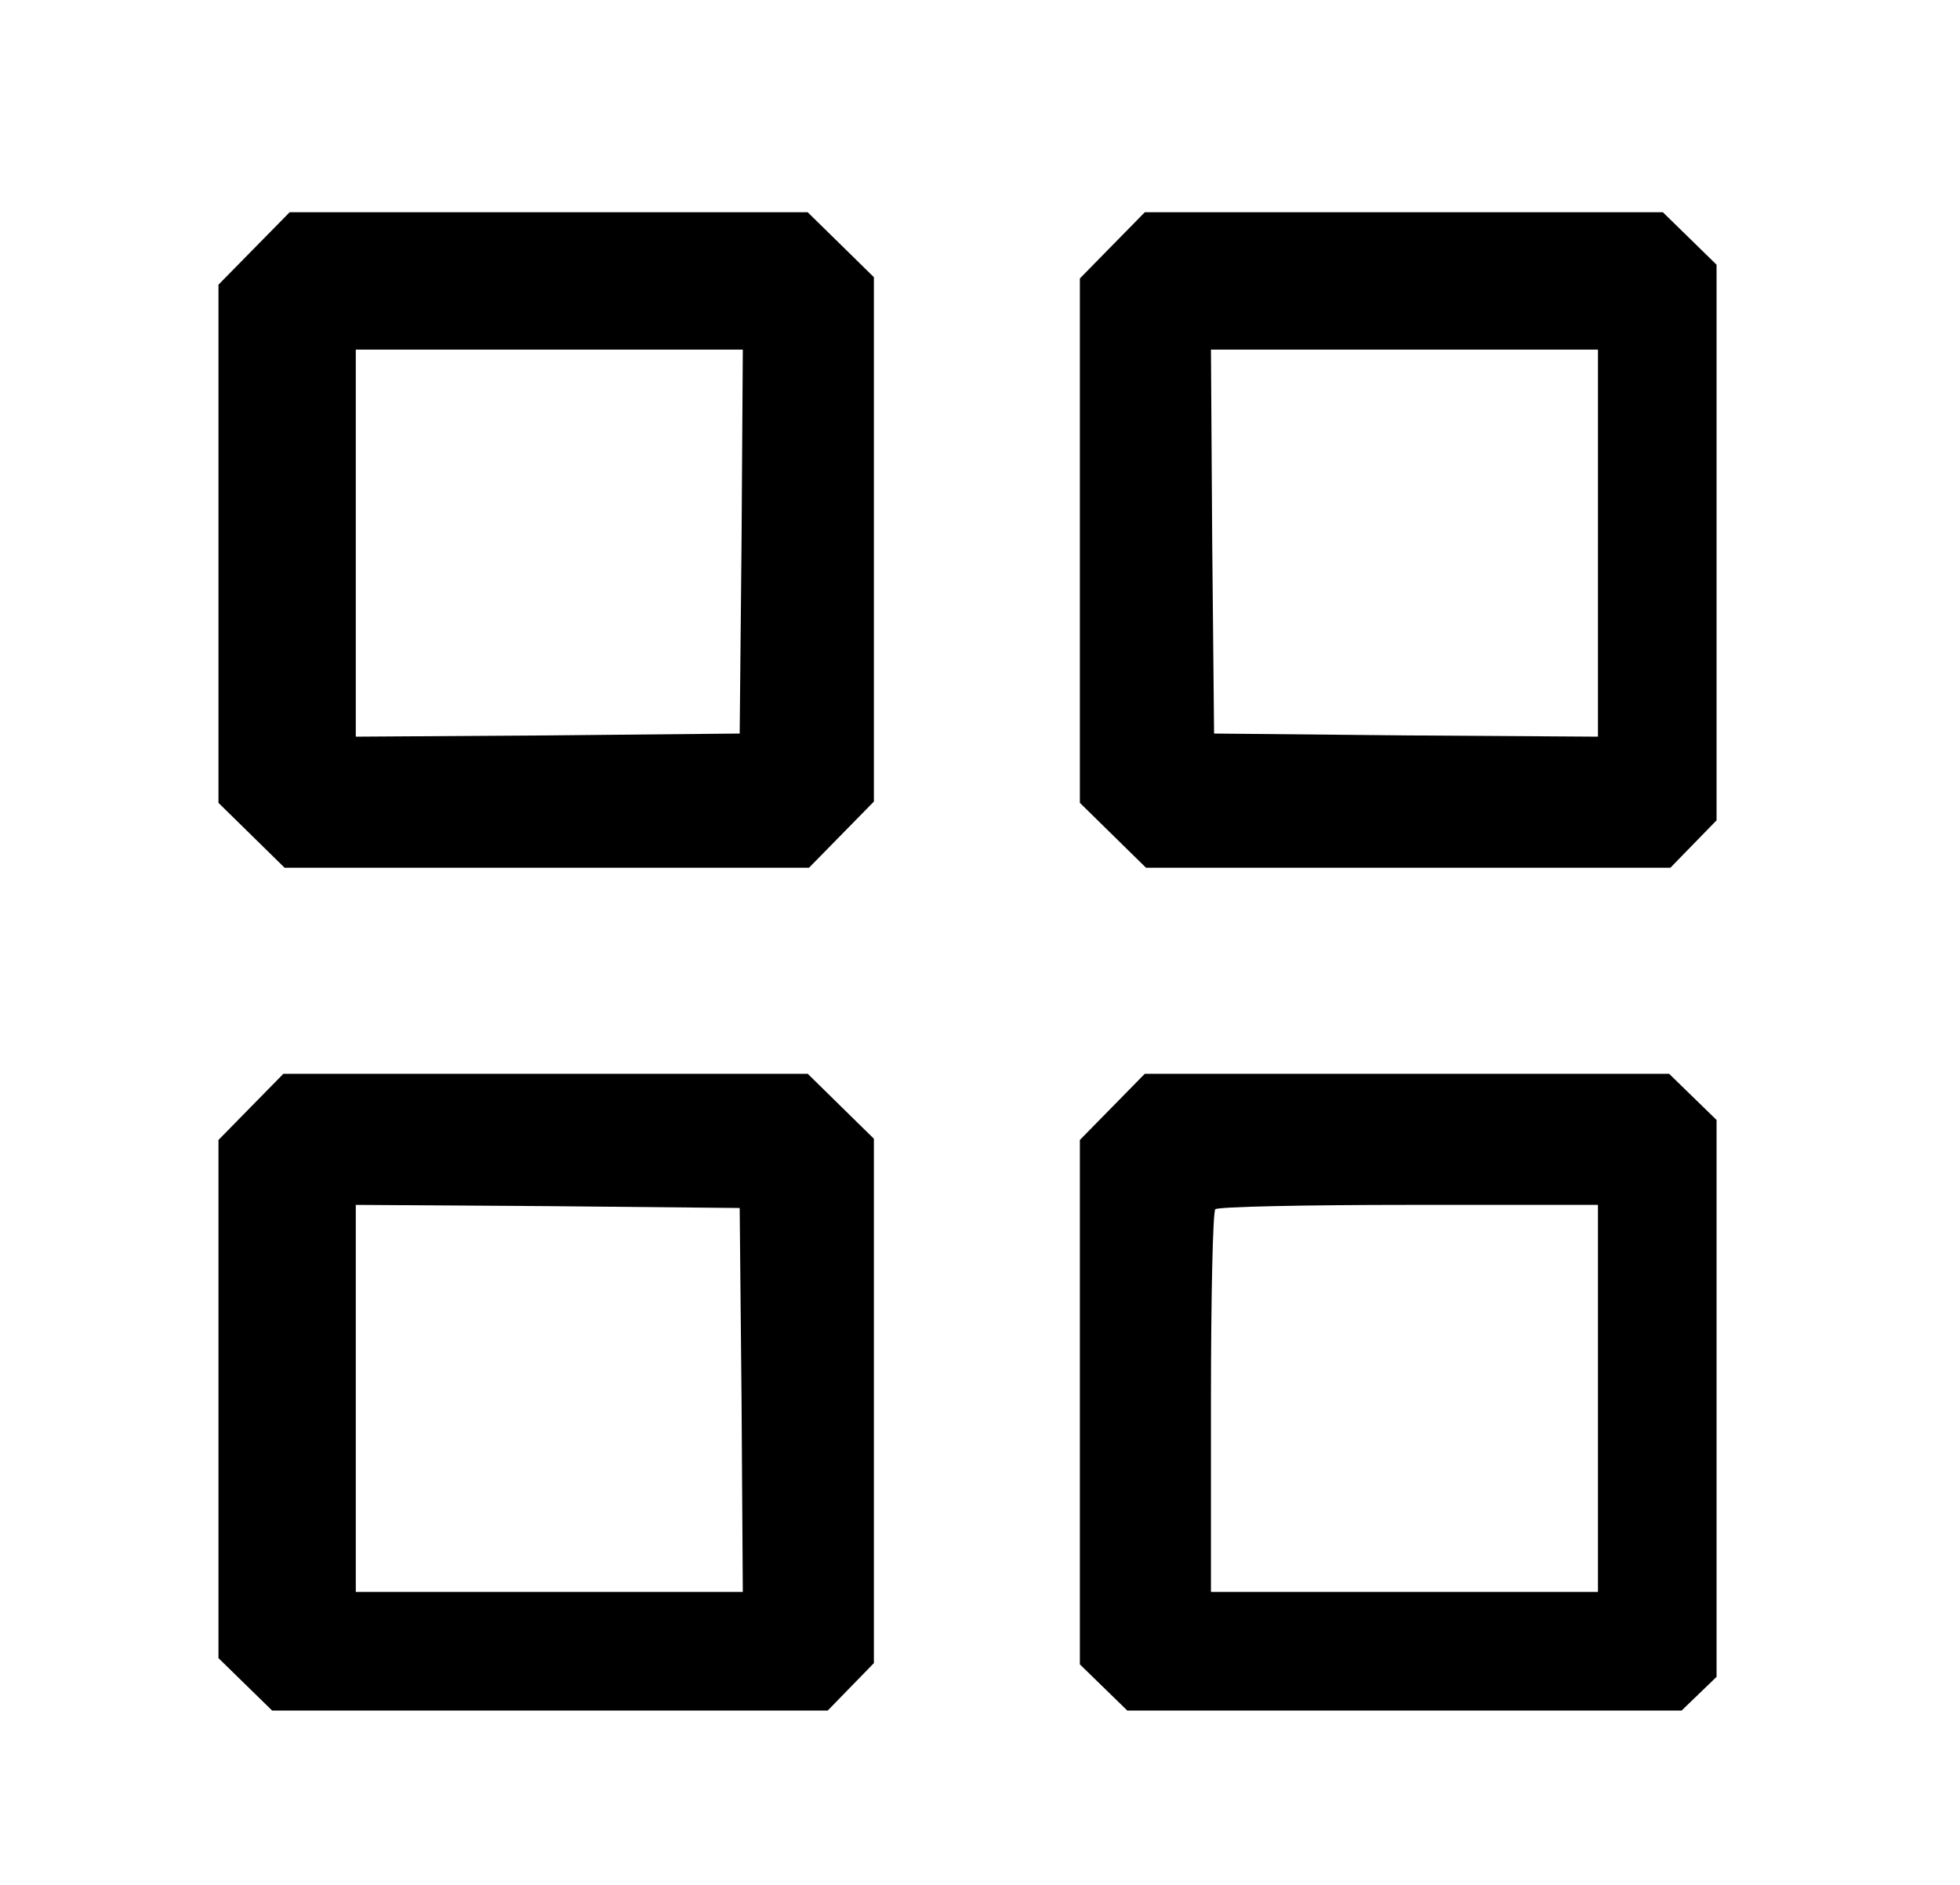 <?xml version="1.0" standalone="no"?>
<!DOCTYPE svg PUBLIC "-//W3C//DTD SVG 20010904//EN"
 "http://www.w3.org/TR/2001/REC-SVG-20010904/DTD/svg10.dtd">
<svg version="1.0" xmlns="http://www.w3.org/2000/svg"
 width="314pt" height="302pt" viewBox="0 0 314 302"
 preserveAspectRatio="xMidYMid meet">

<g transform="translate(0,302) scale(0.1,-0.1)"
fill="#000000" stroke="none">
<path d="M407 2622 l-57 -58 0 -415 0 -415 53 -52 53 -52 420 0 420 0 52 53
52 53 0 420 0 420 -53 52 -53 52 -415 0 -415 0 -57 -58z m781 -469 l-3 -308
-307 -3 -308 -2 0 310 0 310 310 0 310 0 -2 -307z"/>
<path d="M1782 2627 l-52 -53 0 -420 0 -420 53 -52 53 -52 420 0 420 0 37 38
37 38 0 445 0 445 -43 42 -43 42 -415 0 -415 0 -52 -53z m778 -477 l0 -310
-307 2 -308 3 -3 308 -2 307 310 0 310 0 0 -310z"/>
<path d="M402 1247 l-52 -53 0 -415 0 -415 43 -42 43 -42 445 0 445 0 37 38
37 38 0 420 0 420 -53 52 -53 52 -420 0 -420 0 -52 -53z m786 -469 l2 -308
-310 0 -310 0 0 310 0 310 308 -2 307 -3 3 -307z"/>
<path d="M1782 1247 l-52 -53 0 -420 0 -420 38 -37 38 -37 444 0 444 0 28 27
28 27 0 446 0 446 -38 37 -38 37 -420 0 -420 0 -52 -53z m778 -467 l0 -310
-310 0 -310 0 0 303 c0 167 3 307 7 310 3 4 143 7 310 7 l303 0 0 -310z"/>
</g>
</svg>
